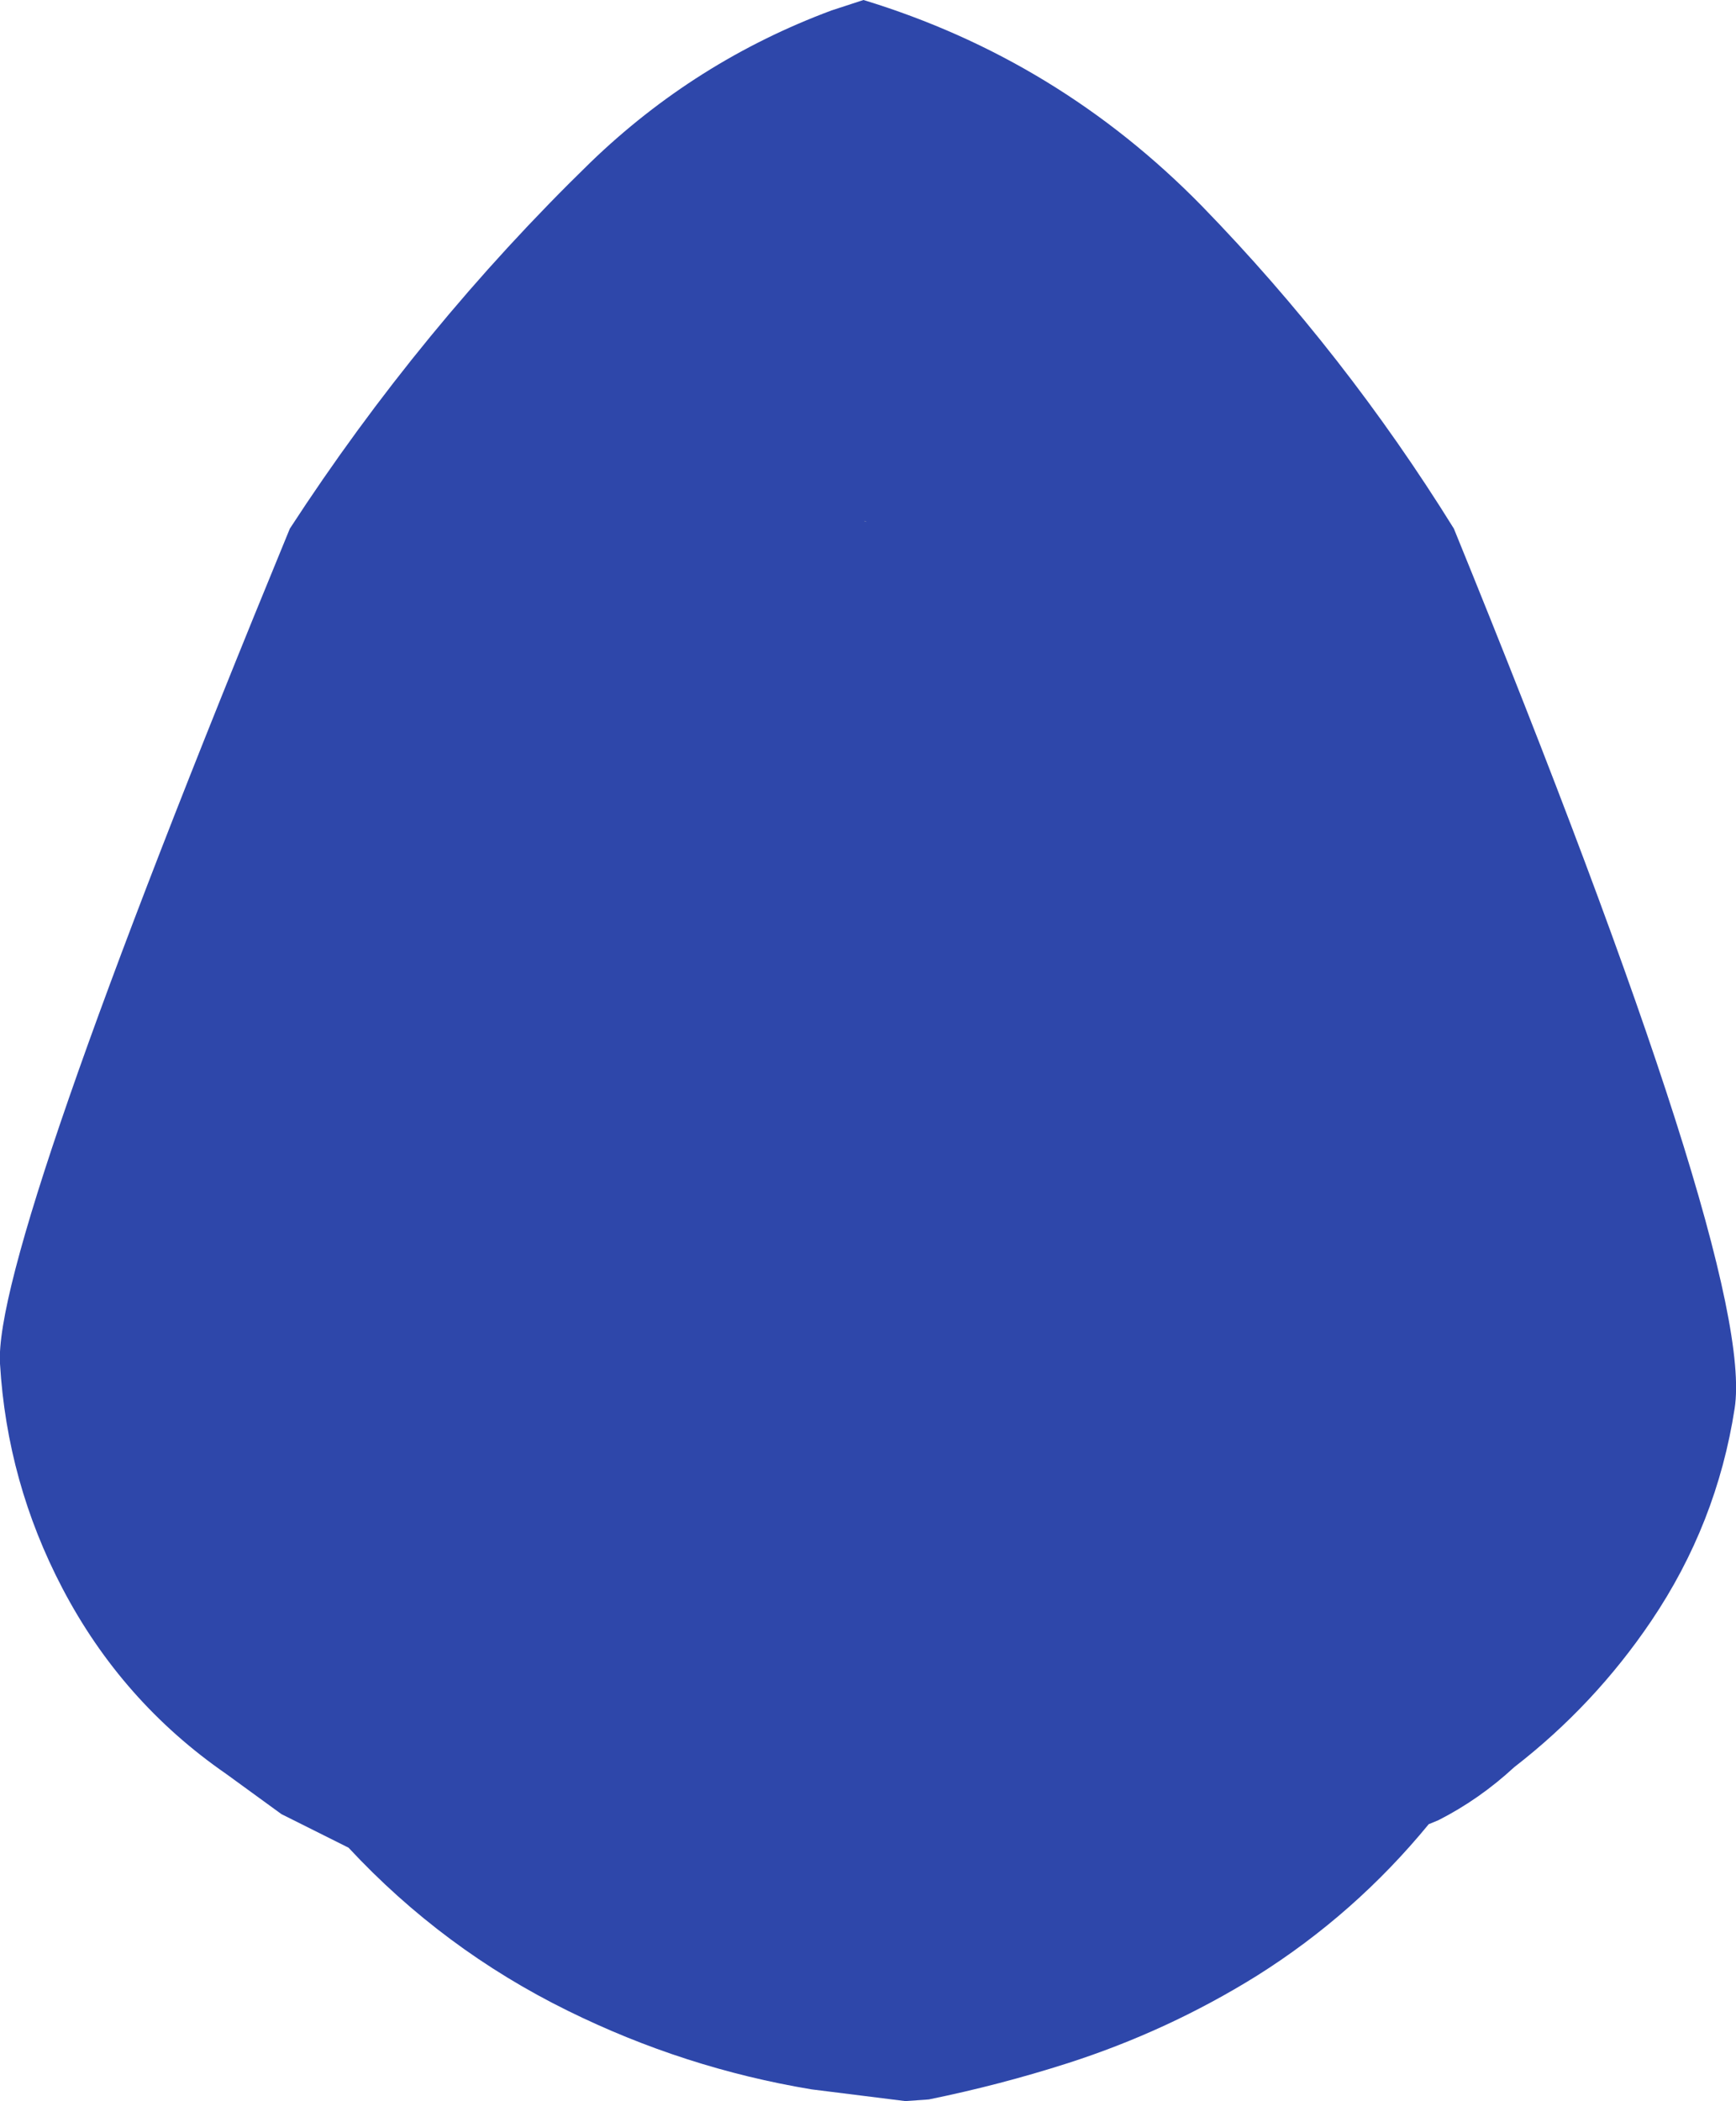 <?xml version="1.0" encoding="UTF-8" standalone="no"?>
<svg xmlns:ffdec="https://www.free-decompiler.com/flash" xmlns:xlink="http://www.w3.org/1999/xlink" ffdec:objectType="shape" height="313.0px" width="258.75px" xmlns="http://www.w3.org/2000/svg">
  <g transform="matrix(1.0, 0.0, 0.0, 1.0, 130.2, 148.0)">
    <path d="M48.95 -117.3 Q70.3 -95.35 86.5 -69.25 131.55 41.2 128.35 61.8 125.7 79.0 115.9 93.5 107.45 106.0 95.5 115.25 90.3 120.05 84.2 123.15 L82.75 123.75 Q71.75 137.15 57.1 146.35 43.9 154.55 28.95 159.35 18.8 162.6 8.25 164.75 L4.75 165.0 -9.25 163.25 Q-28.2 160.1 -45.55 151.55 -64.15 142.4 -78.25 127.25 L-88.25 122.25 -96.5 116.25 Q-112.05 105.5 -120.9 88.6 -129.15 72.85 -130.2 55.15 -131.25 38.2 -87.0 -69.25 -67.55 -99.15 -42.2 -123.8 -26.55 -138.9 -6.25 -146.45 L-1.5 -148.0 Q27.55 -139.15 48.95 -117.3 M-1.35 -70.35 L-1.0 -70.25 -1.35 -70.4 -1.35 -70.35" fill="#2e47aa" fill-rule="evenodd" stroke="none"/>
    <path d="M-1.35 -70.35 L-1.35 -70.4 -1.0 -70.25 -1.35 -70.35" fill="#243773" fill-rule="evenodd" stroke="none"/>
  </g>
</svg>

